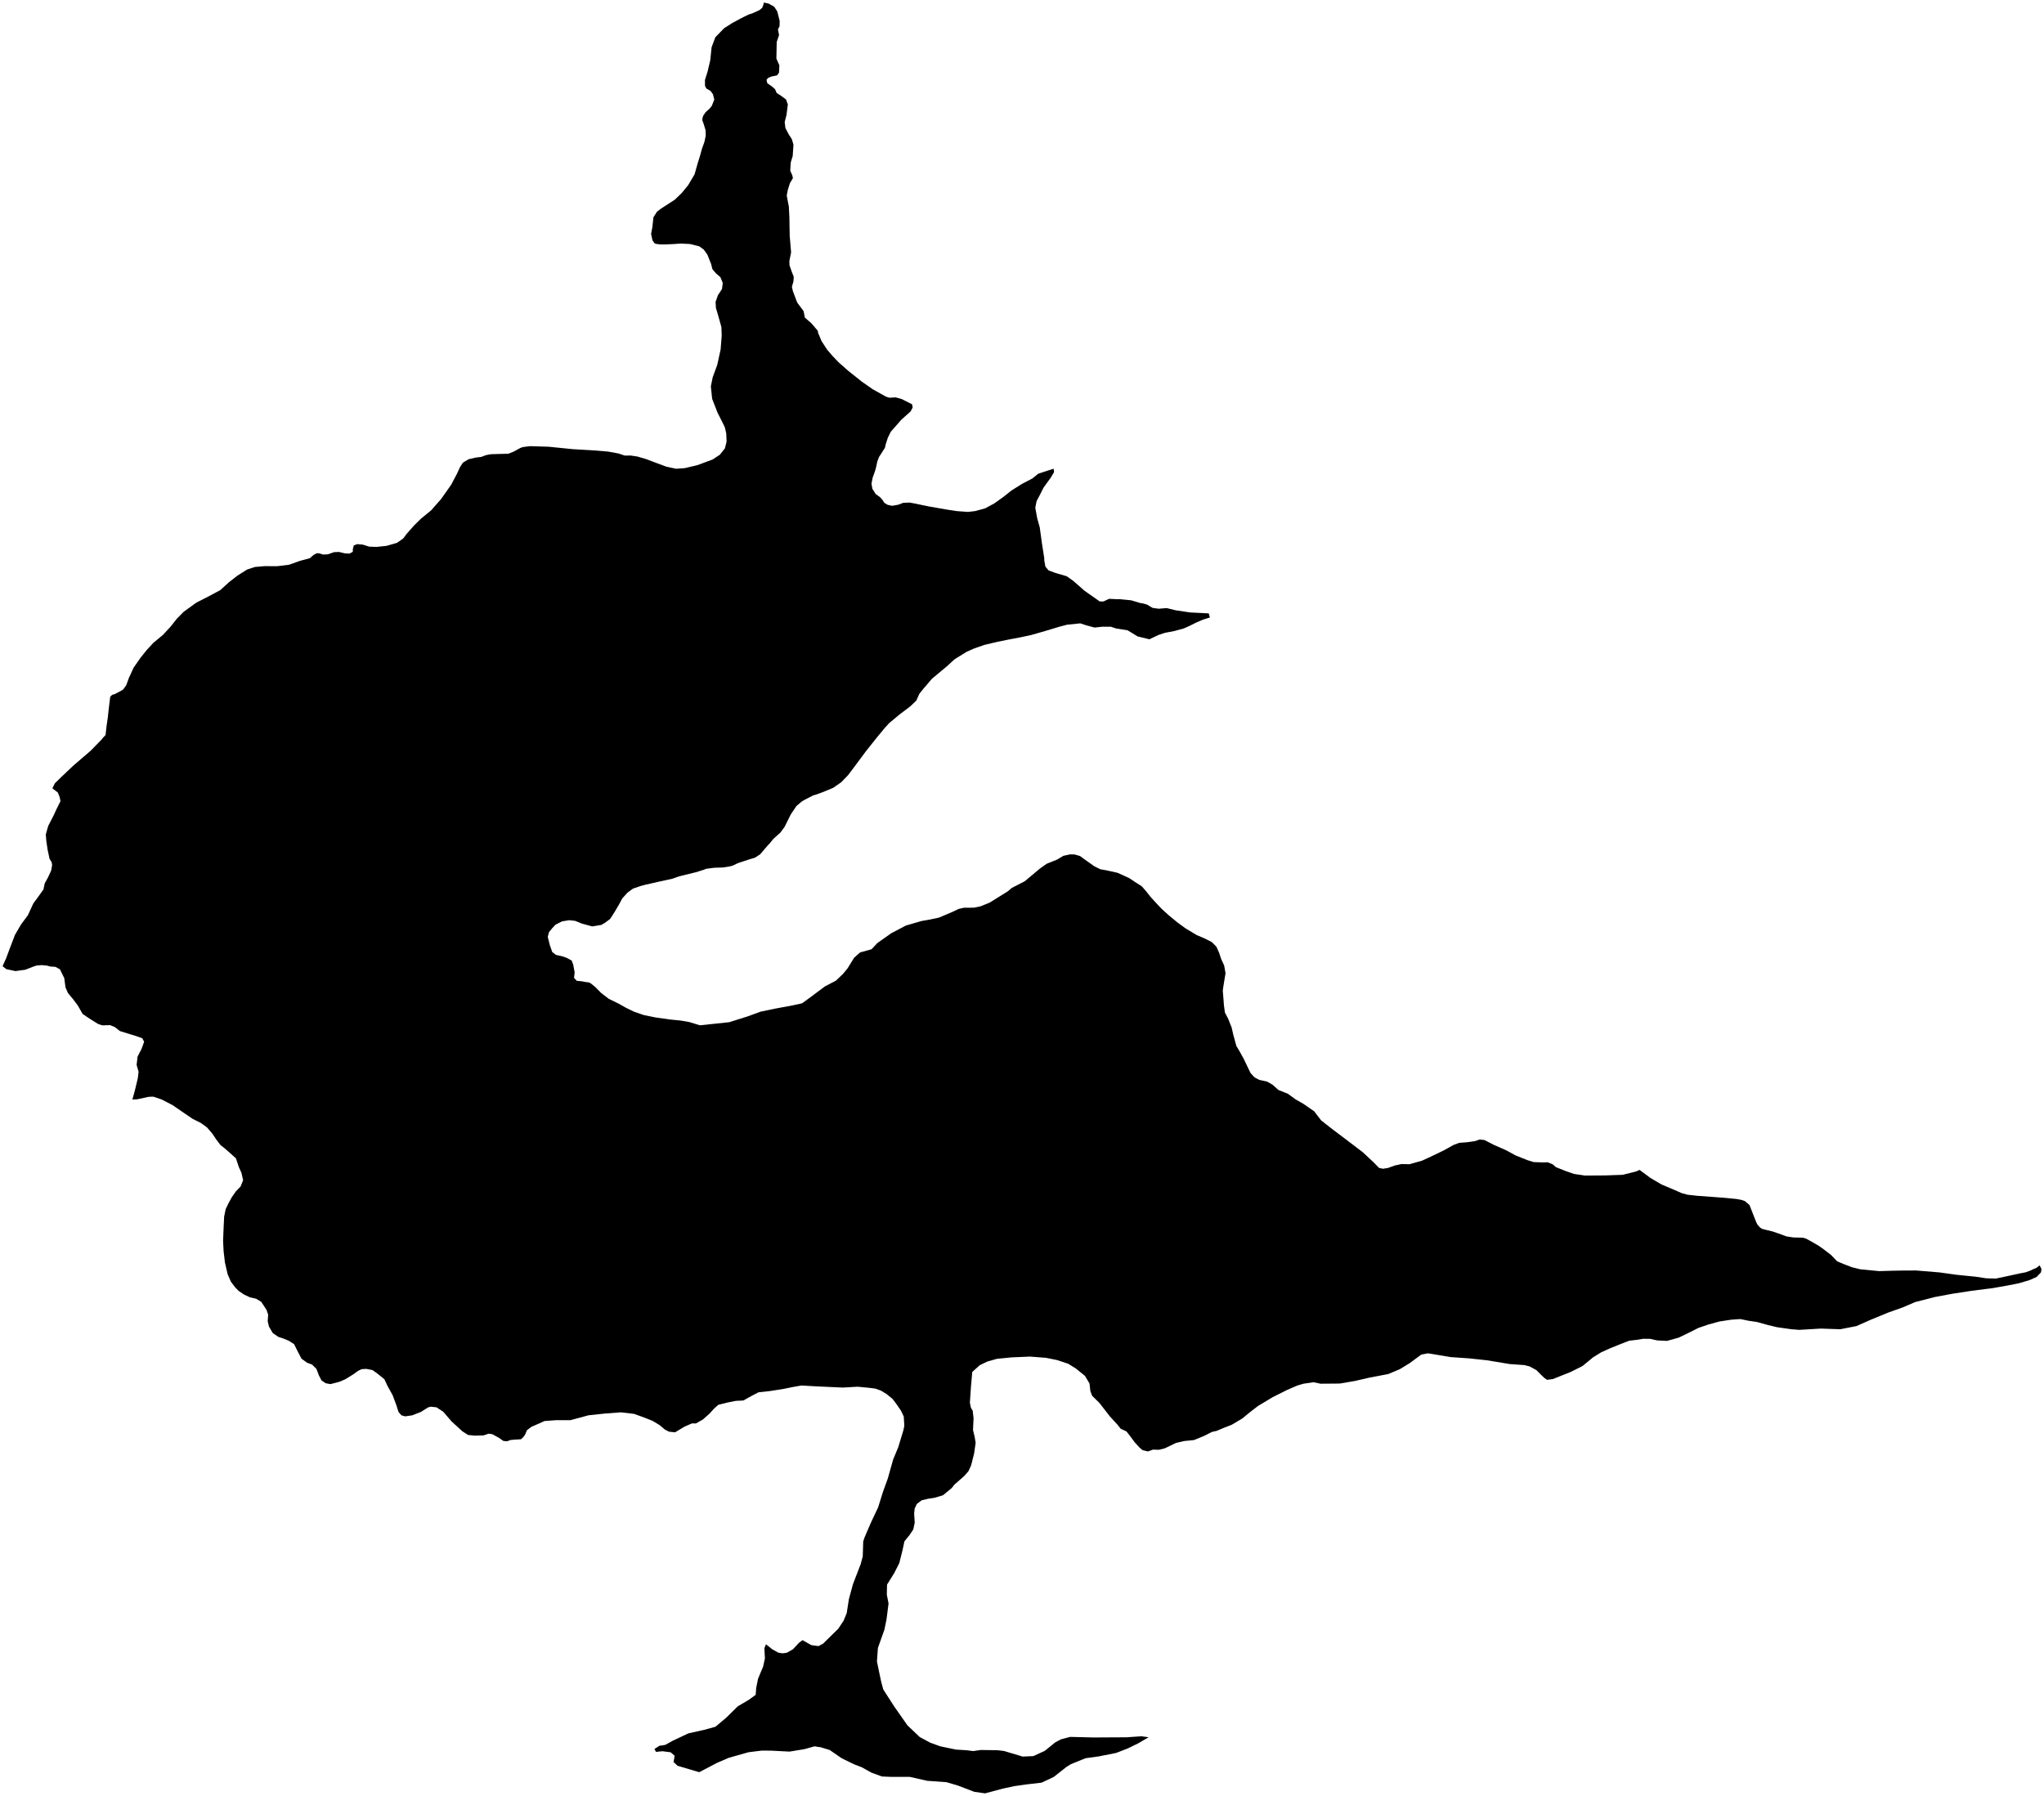 <?xml version="1.0"?>
<svg xmlns="http://www.w3.org/2000/svg" version="1.2" baseProfile="tiny" width="800" height="703" viewBox="0 0 800 703" stroke-linecap="round" stroke-linejoin="round">
<g id="buckslake">
<path d="M 641.71 457.96 646 461.13 650.29 463.65 655.59 465.9 658.18 467.04 660.42 467.66 664.27 468.09 674.07 468.81 679.59 469.33 681.47 469.67 682.92 470.16 684.73 471.7 687.31 478.27 687.81 479.31 688.79 480.45 689.62 481.02 691.18 481.43 693.78 482.05 697.41 483.32 699.18 483.98 701.89 484.4 704.49 484.46 705.74 484.51 706.93 484.88 709.01 486.02 711.81 487.65 713.82 489.07 716.61 491.22 719.03 493.73 721.42 494.74 724.84 496.06 727.96 496.84 732.44 497.28 735.46 497.58 740.79 497.42 745.59 497.34 749.97 497.33 759.09 498.08 765.75 499.01 773.15 499.75 777.41 500.39 781.17 500.49 786.08 499.45 790.58 498.47 792.94 498.01 794.93 497.26 795.66 496.87 797.02 496.31 798.29 495.32 799 496.73 798.83 498.05 797.13 499.85 794.41 501.07 790.17 502.33 785.67 503.22 780.03 504.22 771.67 505.28 764.14 506.44 757.3 507.71 749.55 509.7 744.68 511.79 739.02 513.8 732.04 516.68 726.59 519.09 720.26 520.33 712.65 520.07 704.19 520.57 700.97 520.31 695.55 519.54 692.07 518.71 687.6 517.48 684.37 517.01 681.15 516.34 677.49 516.6 673 517.29 668.7 518.46 664.77 519.8 661.31 521.54 657.06 523.6 652.46 524.89 648.6 524.7 645.79 524.08 643.18 524.06 640.57 524.48 637.65 524.82 634.29 526.12 630.36 527.7 626.69 529.36 623.53 531.31 619.37 534.73 614.7 537.07 607.78 539.83 605.49 540.13 604.35 539.32 603.01 538.02 601.36 536.36 598.72 534.9 596.64 534.36 590.91 533.96 582.06 532.49 575.18 531.75 567.73 531.22 558.88 529.75 556.27 530.25 554.01 531.92 551.69 533.63 547.91 535.94 543.35 537.87 536.03 539.26 530.22 540.59 524.37 541.59 516.86 541.65 514.05 541.07 510.18 541.65 507.77 542.35 503.68 544.13 498.07 546.94 492.34 550.39 489.29 552.74 486.18 555.29 482.03 557.75 478.99 558.93 476.16 560.12 474.38 560.51 471.18 562.13 467.3 563.71 463.54 564.08 460.3 564.82 455.94 566.92 453.64 567.51 451.24 567.45 449.26 568.16 447.17 567.66 446.04 566.69 444.14 564.63 442.29 562.12 440.9 560.34 438.62 559.28 437.39 557.71 434.35 554.39 430.3 549.18 427.46 546.39 426.75 544.54 426.42 541.56 424.64 538.58 421.12 535.73 418.07 533.83 413.71 532.39 409.44 531.52 403.13 531.03 395.99 531.34 390.24 531.9 386.47 532.95 383.43 534.42 380.53 537.05 379.99 543.27 379.6 549.1 380 551.03 380.71 552.24 381.04 555.13 380.83 559.79 381.47 562.45 381.86 564.78 381.24 569.04 380.09 573.6 379.07 575.85 377.38 577.8 373.63 581.07 372.47 582.51 370.41 584.22 369.04 585.33 365.7 586.32 363.19 586.7 360.73 587.28 358.83 588.72 357.98 590.56 357.79 592.49 358.01 596.02 357.46 598.67 356.03 600.83 353.99 603.34 353.24 606.8 351.98 611.85 351.16 613.48 350 615.77 347.18 620.29 347.09 624.23 347.77 627.65 346.97 633.95 346.14 637.96 343.6 645.09 343.23 650.39 344.06 654.42 344.9 658.36 345.7 661.34 350.1 668.16 355.17 675.39 359.97 679.96 364.06 682.16 368.01 683.59 374.2 684.88 378.16 685.11 380.86 685.45 383.89 685.03 390.46 685.12 392.96 685.42 400.24 687.6 404.41 687.43 408.92 685.37 412.98 682.07 415.28 680.84 418.9 679.9 427.96 680.13 440.9 680.06 446.74 679.66 449.55 680.04 445.41 682.46 441.42 684.41 436.86 686.18 430.07 687.53 424.84 688.26 419.13 690.59 417.45 691.62 412.45 695.56 407.67 697.82 401.51 698.53 396.92 699.19 392.63 700.12 385.56 702 381.35 701.41 374.91 698.95 370.44 697.63 362.89 697.09 356.13 695.56 348.62 695.55 345.18 695.4 341.03 693.88 337.25 691.77 334.34 690.66 329.41 688.26 324.76 685.05 321.28 683.98 318.78 683.6 314.86 684.7 309.01 685.66 301.92 685.29 298.16 685.26 292.94 685.91 285.2 688.1 280.64 690.07 273.66 693.72 265.19 691.21 263.64 689.75 264.04 687.27 262.49 685.93 259.26 685.51 256.76 685.77 256.14 684.64 258.19 683.33 259.13 683.26 260.39 683.02 263.32 681.4 269.46 678.51 275.63 677.14 280.02 675.93 284.19 672.43 288.78 667.92 293.03 665.42 295.77 663.43 295.96 660.78 296.68 657.17 298.67 652.4 299.38 649.19 299.17 645.17 299.81 643.65 302.24 645.6 304.62 646.94 306.29 647.19 307.96 646.97 310.38 645.58 312.67 643.12 312.75 643.02 314.12 642.03 317.54 643.98 320.35 644.36 322.13 643.41 328.1 637.55 330.17 634.43 331.4 631.43 332.25 625.97 333.84 620.12 336.85 612.3 337.67 609.26 337.86 603.34 338.39 601.79 340.91 595.94 343.7 590.02 345.59 583.96 347.48 578.75 349.56 571.34 351.54 566.57 353.49 560.19 353.94 558.19 353.72 554.49 352.65 552.24 350.91 549.69 349.32 547.59 346.94 545.65 344.77 544.35 342.64 543.57 339.83 543.22 335.66 542.83 329.82 543.16 319.39 542.68 313.66 542.35 310.31 542.94 306.55 543.71 301.17 544.55 296.88 545.01 294.15 546.43 290.95 548.22 288.03 548.36 284.89 548.98 281.13 549.92 279.44 551.43 277.7 553.35 275.16 555.62 272.38 557.2 270.82 557.19 267.99 558.42 264.2 560.68 261.81 560.42 260.25 559.61 258.19 557.87 255.34 556.16 252.12 554.89 248.18 553.46 243.07 552.86 237.02 553.3 230.33 554.01 226.88 554.95 223.22 555.93 217.58 555.93 213.1 556.26 210.84 557.29 208.01 558.52 206.22 559.87 205.63 561.35 205 562.35 203.94 563.39 201.01 563.57 199.65 563.72 198.5 564.19 197.04 564.06 195.28 562.84 192.69 561.42 191.24 561.21 189.25 561.88 185.91 561.98 183.2 561.72 180.98 560.29 176.74 556.41 173.5 552.65 170.86 550.9 168.78 550.65 167.63 550.88 164.74 552.7 161.28 554.04 158.56 554.43 157.11 554.02 155.98 552.72 155.02 549.74 153.66 546.12 151.67 542.53 150.45 539.91 147.81 537.76 145.85 536.34 143.35 535.84 141.58 535.95 140.21 536.58 138.11 538.09 135.12 539.92 132.81 540.91 129.35 541.81 127.48 541.47 125.82 540.34 124.76 538.28 123.85 535.86 122.15 534.16 120.17 533.43 118 531.85 116.73 529.43 115.09 526.16 113.07 524.86 111 524 108.92 523.31 106.75 521.8 105.27 519.3 104.77 517.17 104.96 514.64 104.3 512.71 103.71 511.82 102.25 509.6 100.23 508.38 97.84 507.84 95.56 506.78 93.39 505.32 91.99 503.86 90.35 501.68 89.08 498.74 88.04 494.23 87.52 489.81 87.31 485.72 87.53 480.33 87.73 476.23 88.34 473.27 89.51 470.87 90.74 468.62 92.33 466.35 94.18 464.43 95.15 461.98 94.51 459.13 93.49 456.87 92.33 453.41 89.49 450.86 87.84 449.44 86.29 448.22 84.7 446.12 83.06 443.7 81.05 441.36 78.67 439.61 75.41 437.98 71.78 435.51 67.59 432.63 63.29 430.39 59.97 429.28 58.19 429.35 53.69 430.32 51.81 430.39 52.79 426.86 53.95 422.01 54.24 419.52 53.49 416.94 53.49 416.7 53.84 413.61 55.39 410.61 56.41 407.8 55.7 406.43 53.41 405.61 50.5 404.71 46.92 403.6 44.95 402.05 43.08 401.28 40.06 401.38 38.4 400.84 35.03 398.73 32.34 396.9 30.45 393.6 28.65 391.18 26.59 388.71 25.63 386.5 25.15 382.88 23.47 379.45 21.71 378.48 19.67 378.34 18.32 377.97 16.34 377.79 14.36 377.94 12.84 378.45 9.91 379.6 6.04 380.13 2.5 379.38 1 378.21 2.39 375.13 3.63 371.8 5.84 365.99 8.24 361.87 10.94 358.23 13.03 353.67 14.67 351.43 17 348.19 17.5 345.79 18.73 343.58 20.01 340.82 20.4 338.65 20.21 337.49 19.39 336.16 18.65 332.7 18.11 329.07 17.93 326.62 18.86 323.33 21.16 318.85 21.96 317.05 23.67 313.61 23.33 311.96 22.62 310.22 20.5 308.6 21.46 306.64 23.94 304.21 28.74 299.66 30.74 297.95 35.43 293.92 39.92 289.33 40.24 288.86 41.3 287.74 41.7 284.29 42.21 280.72 42.39 279.03 42.74 275.98 43.14 272.72 43.88 272.01 44.93 271.7 48.13 269.99 49.41 268.23 50.43 265.42 52.3 261.34 55.01 257.46 57.34 254.55 60.03 251.63 63.77 248.53 66.84 245.21 69.22 242.18 71.92 239.46 76.81 235.92 81.75 233.39 86.21 231.01 89.58 227.94 92.9 225.35 96.74 222.93 99.77 221.94 103.64 221.61 108.44 221.64 113.14 221.07 117.33 219.57 121.26 218.52 122.74 217.21 124.1 216.53 125.14 216.66 126.39 217.07 128.27 217 130.78 216.13 132.76 216.07 134.95 216.61 136.83 216.7 138.09 215.99 138.1 214.91 138.48 213.5 139.84 212.99 142.03 213.2 144.53 213.99 147.45 214.08 151.31 213.67 155.4 212.49 157.82 210.78 159.25 208.87 162.05 205.71 164.8 203 168.75 199.77 172.61 195.38 176.59 189.74 178.89 185.38 180.01 182.9 181.18 181.1 183.44 179.75 186.37 179.09 188.36 178.86 190.24 178.15 192.12 177.8 195.46 177.7 199.01 177.61 201.22 176.7 203.58 175.39 204.63 175 207.45 174.65 214.75 174.87 224.13 175.82 232 176.28 237.94 176.76 242.11 177.52 244.5 178.33 246.8 178.31 249.4 178.69 252.93 179.72 257.14 181.32 260.78 182.67 264.63 183.5 268.07 183.24 272.99 182.07 278.91 179.87 281.75 178 283.71 175.52 284.37 172.91 284.25 169.7 283.71 167.32 282.79 165.39 280.81 161.48 278.73 156.12 278.22 151.25 278.94 147.69 280.72 142.84 282.04 136.82 282.47 131.4 282.35 128.03 281.01 123.24 280.2 120.54 280.07 118.17 280.99 115.56 282.59 113.12 282.88 110.76 281.96 108.5 280.21 107 278.82 105.34 278.32 103.33 276.85 99.66 275.47 97.73 273.71 96.43 270.07 95.52 266.42 95.34 263.39 95.55 260.15 95.69 258.48 95.68 257.03 95.51 256.2 95.26 255.37 94.09 254.83 91.55 255.33 88.94 255.74 85.05 257.13 82.89 258.71 81.66 264.12 78.16 266.81 75.57 269.36 72.45 271.86 68.21 273.11 63.76 274.03 60.84 274.75 58.19 275.72 55.51 276.22 53.1 276.14 50.93 275.48 48.75 274.88 47.06 274.94 46.22 275.27 45.22 276.22 43.86 277.7 42.55 278.6 41.42 279.57 38.98 279.02 36.85 278.1 35.6 276.44 34.62 275.93 33.61 275.91 31.32 276.94 28.04 277.98 23.62 278.51 18.49 279.97 14.6 283.4 11.05 286.66 8.98 289.97 7.2 291.13 6.6 293.02 5.69 294.48 5.22 297.32 3.92 298.32 3.04 298.75 1.96 298.97 1 300.85 1.41 303.02 2.63 304.2 4.45 304.3 4.82 305.15 8.15 305.12 10.24 304.48 11.52 304.92 13.73 304 16.42 303.87 22.92 305.04 25.59 304.9 28.44 304.11 29.52 301.8 29.98 301.59 30.1 300.65 30.5 300.01 31.25 300.31 32.58 302.23 33.92 303.36 34.93 303.97 36.38 305.73 37.52 307.64 38.94 308.35 40.88 307.95 44.05 307.83 44.97 307.12 47.78 307.4 50.11 308.68 52.57 309.91 54.46 310.56 56.64 310.25 61.1 309.49 63.58 309.29 66.83 310.05 68.49 310.35 69.73 309.28 71.49 309.07 72.02 308.36 74.26 307.92 76.55 308.75 80.89 308.96 85.15 309.08 92.3 309.63 98.81 308.97 102.06 308.96 102.47 309 103.83 309.78 106.06 309.9 106.41 310.67 108.38 310.54 110.19 309.94 112.28 310.34 114 312 118.4 313.29 120.13 314.52 121.79 315.01 124.32 317.54 126.51 320.06 129.46 320.16 130.19 321.53 133.49 323.68 136.8 325.89 139.39 328.21 141.81 331.82 145.01 337.25 149.35 341.54 152.35 346.78 155.28 348.13 155.69 350.53 155.55 352.82 156.17 356.97 158.25 357.21 159.54 356.36 161.1 352.82 164.25 348.64 169 347.47 171.4 346.65 173.96 346.33 175.33 344.04 178.89 343.39 180.57 342.89 182.9 342.46 184.46 341.54 187.02 341.09 189.31 341.43 191.32 342.76 193.42 344.37 194.56 345.4 195.69 346.11 196.82 347.36 197.59 349.13 198 351.53 197.58 353.52 196.83 356.03 196.73 358.01 197.1 363.68 198.27 370.14 199.4 374.51 200.07 378.89 200.39 381.71 200.05 385.58 198.99 389.11 197.09 392.79 194.46 395.89 191.99 400.15 189.33 404.04 187.31 406.35 185.44 410.18 184.18 412.38 183.48 412.57 184.77 411.24 187 408.43 190.88 406.88 193.96 405.71 196.16 405.2 198.73 405.94 202.83 406.94 206.41 407.8 212.65 408.72 218.56 408.71 219.28 409.15 221.78 410.38 223.27 413.03 224.26 417.5 225.57 420.09 227.4 424.47 231.25 430.42 235.43 431.88 235.44 434.09 234.41 437.32 234.56 438.26 234.56 442.74 234.99 446.48 236.11 446.9 236.11 448.88 236.65 451.1 237.95 453.5 238.29 456.63 238.03 460.17 238.9 465.79 239.74 469.65 239.93 473.09 240.11 473.54 241.73 470.82 242.55 468.09 243.74 465.57 245 463.37 245.99 459.65 247.01 455.99 247.71 453.48 248.53 451.38 249.52 449.91 250.23 449.49 250.15 448.14 249.82 445.23 249.12 442.85 247.65 441.29 246.72 436.92 246.04 434.79 245.34 431.45 245.32 428.42 245.66 425.2 244.79 422.81 244.01 417.69 244.53 414.65 245.32 409.05 247.01 403.6 248.57 398.9 249.58 394.35 250.43 390.48 251.21 385.24 252.46 381.27 253.84 378.27 255.18 373.65 258.04 370.64 260.79 366.58 264.17 364.68 265.77 361.98 268.96 361.67 269.28 359.82 271.6 358.63 274.24 356.26 276.51 352.05 279.7 347.99 283.08 346.25 285 343.18 288.71 338.83 294.19 335.06 299.26 331.94 303.42 329.24 306.21 326.09 308.4 321.79 310.17 318.91 311.2 318.38 311.31 314.81 313.14 313.87 313.69 311.71 315.52 309.48 318.84 307.12 323.61 305.43 325.92 302.74 328.32 301.25 330.15 300.62 330.79 298.87 332.83 298.13 333.71 297.5 334.43 295.5 335.73 292.51 336.64 288.85 337.86 286.75 338.85 285.6 339.16 282.88 339.58 279.54 339.68 276.3 340.1 275.51 340.45 272.38 341.43 265.78 343.04 263.16 343.98 258.3 345.03 253.39 346.16 252.86 346.24 250.87 346.79 247.73 347.85 245.57 349.44 243.56 351.67 242.33 353.96 241.27 355.76 240.84 356.51 239.62 358.44 238.77 359.75 236.77 361.23 235.35 362.06 231.8 362.64 227.69 361.52 225.09 360.46 222.8 360.21 219.98 360.67 217.41 361.97 216.14 363.33 214.87 364.89 214.38 366.73 215.17 369.87 216.13 372.65 217.58 373.79 219.97 374.32 221.69 374.9 223.76 376 224.37 377.69 224.91 380.63 224.67 382.8 225.75 383.93 227.52 384.1 229.61 384.48 230.13 384.48 231.06 384.81 232.92 386.31 235.34 388.74 238.24 390.97 242.23 392.93 245.03 394.51 248.04 395.98 251.93 397.33 256.62 398.29 262.45 399.1 266.41 399.49 269.74 400.07 273.95 401.35 285.39 400.14 292.51 397.9 297.7 396.01 303.24 394.85 310.14 393.57 313.9 392.75 317.85 389.89 320.53 387.86 322.96 386.07 327.15 383.89 329.95 381.22 331.7 379.1 334.3 374.9 336.63 372.83 341.13 371.57 343.4 369.14 348.82 365.32 354.54 362.31 360.61 360.54 363.86 359.97 367.52 359.19 372.81 356.94 375.22 355.79 377.32 355.33 381.18 355.31 383.79 354.77 387.3 353.35 394.51 348.86 395.98 347.59 401.07 344.97 406.92 340.07 409.66 338.12 413.7 336.5 416.22 335 418.78 334.45 420.5 334.46 422.69 335.08 425.32 336.99 428.43 339.18 430.71 340.28 433.1 340.7 437.42 341.66 441.98 343.74 444.16 345.2 446.9 346.95 448.65 348.97 450.24 350.99 452.4 353.38 454.61 355.72 457.51 358.35 460.87 361.11 463.91 363.34 468.37 366.03 471.31 367.28 471.47 367.35 471.54 367.38 474.33 368.8 476.08 370.58 477.15 372.96 477.96 375.42 479.12 377.92 479.66 380.97 479.21 383.7 478.7 386.83 478.59 387.87 478.72 389.36 479.04 393.58 479.42 396.36 480.69 398.78 482.06 402.24 482.65 404.85 483.9 409.44 485.18 411.58 486.81 414.53 488.29 417.63 489.46 420.05 491 421.71 492.87 422.73 495.93 423.39 498.01 424.57 500.38 426.68 504.07 428.15 507.06 430.34 510.07 432.05 514.36 435.02 517.08 438.57 521.58 442.1 526.69 445.95 533.36 451.02 537.74 455.11 539.7 457.14 541.26 457.51 543.24 457.2 545.87 456.25 548.48 455.67 551.61 455.73 556.53 454.36 560.46 452.55 565.29 450.21 568.81 448.23 571.11 447.36 574.04 447.14 577.28 446.69 579.16 446.05 580.45 446.2 581.04 446.27 584.46 448.06 589.59 450.31 593.12 452.26 597.84 454.15 600.23 454.89 603.78 455.03 605.76 454.97 607.73 455.78 608.97 456.88 612.76 458.39 616.08 459.54 620.35 460.17 628.17 460.12 635.06 459.88 640.29 458.59 641.71 457.96 Z"/>
</g>
</svg>
